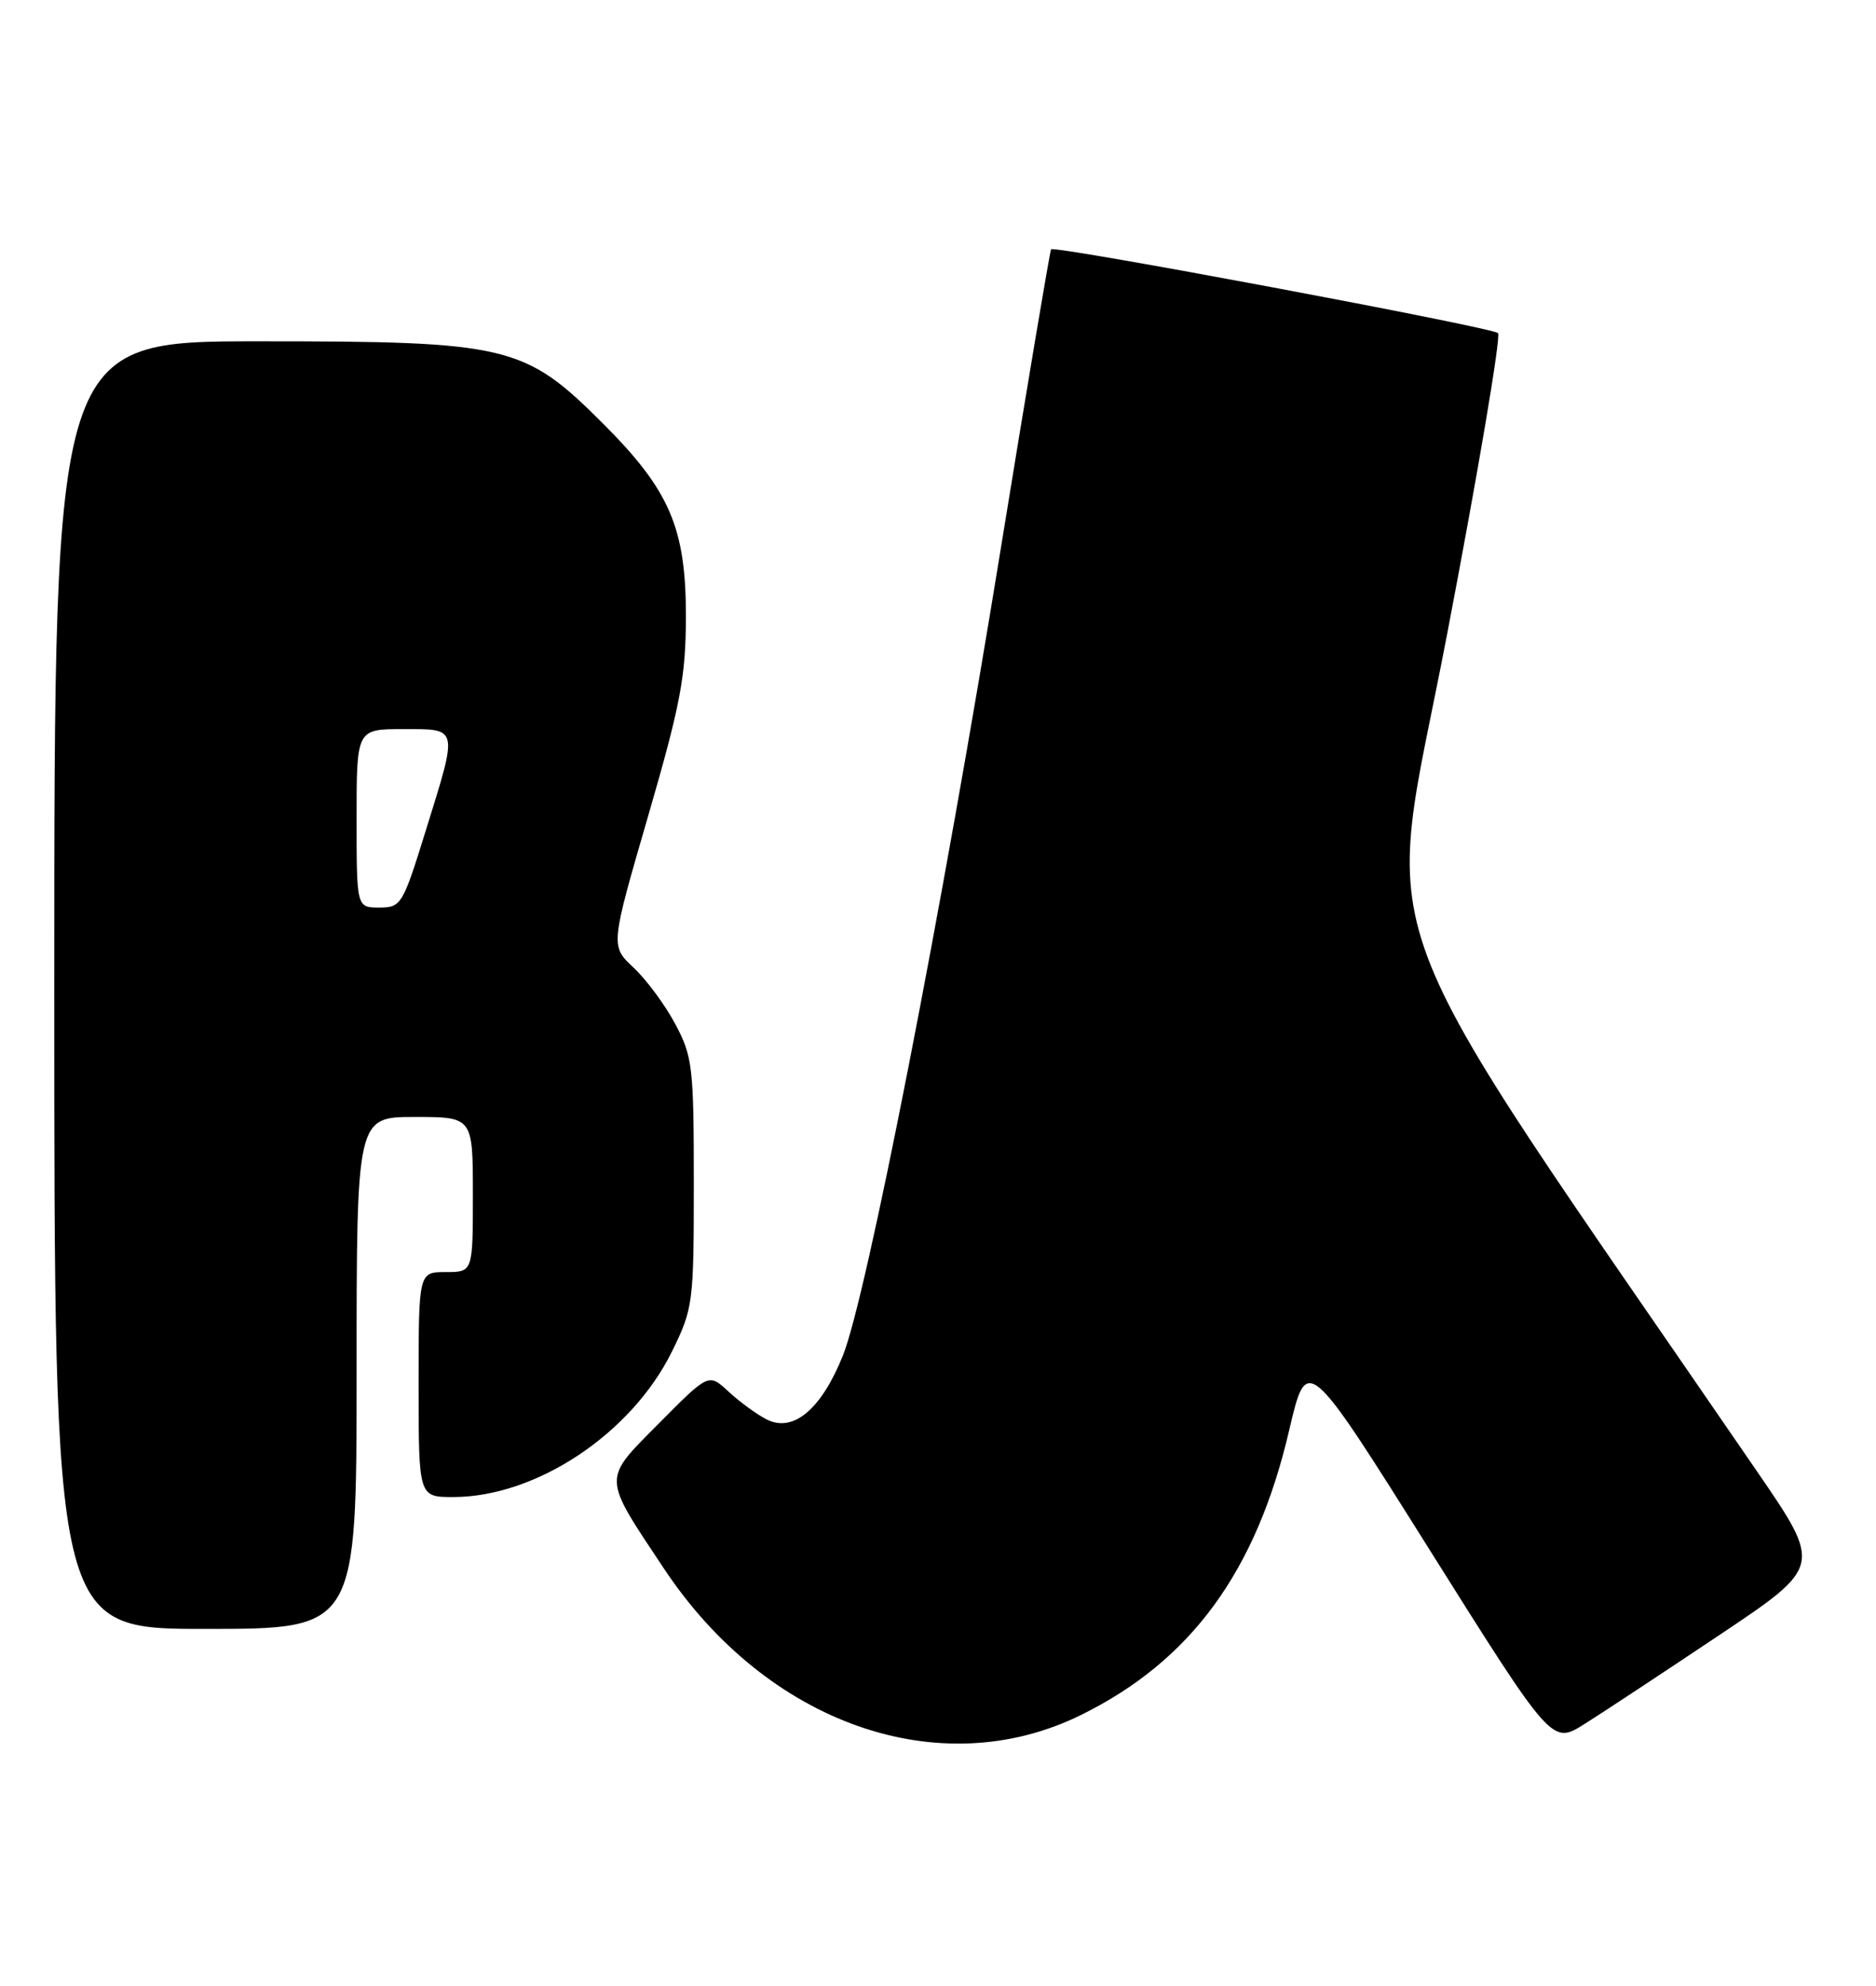 <?xml version="1.0" encoding="UTF-8" standalone="no"?>
<!DOCTYPE svg PUBLIC "-//W3C//DTD SVG 1.1//EN" "http://www.w3.org/Graphics/SVG/1.1/DTD/svg11.dtd" >
<svg xmlns="http://www.w3.org/2000/svg" xmlns:xlink="http://www.w3.org/1999/xlink" version="1.1" viewBox="0 0 242 256">
 <g >
 <path fill="currentColor"
d=" M 139.44 221.10 C 153.63 214.12 162.05 202.61 166.30 184.39 C 168.59 174.61 168.59 174.61 184.39 199.76 C 200.19 224.90 200.19 224.90 204.35 222.29 C 206.63 220.86 214.47 215.69 221.77 210.81 C 235.05 201.93 235.05 201.93 226.67 189.72 C 174.68 113.95 178.53 124.29 186.63 81.99 C 190.68 60.87 193.65 43.30 193.24 42.94 C 192.36 42.18 136.01 31.62 135.59 32.14 C 135.44 32.34 132.52 49.67 129.11 70.66 C 121.54 117.32 111.77 167.21 108.74 174.74 C 105.94 181.72 102.31 184.75 98.87 182.98 C 97.57 182.31 95.36 180.69 93.96 179.39 C 91.42 177.03 91.42 177.03 85.03 183.47 C 77.66 190.90 77.64 190.17 85.64 202.21 C 98.96 222.25 121.23 230.07 139.44 221.10 Z  M 46.00 177.00 C 46.00 144.00 46.00 144.00 53.50 144.00 C 61.00 144.00 61.00 144.00 61.00 154.00 C 61.00 164.00 61.00 164.00 57.50 164.00 C 54.00 164.00 54.00 164.00 54.00 178.50 C 54.00 193.00 54.00 193.00 58.46 193.00 C 69.19 193.00 81.49 184.81 86.70 174.20 C 89.41 168.68 89.50 168.00 89.50 152.50 C 89.50 137.56 89.34 136.20 87.11 132.02 C 85.80 129.56 83.38 126.29 81.73 124.75 C 78.74 121.95 78.74 121.95 83.60 105.23 C 87.80 90.76 88.46 87.28 88.48 79.50 C 88.49 68.07 86.41 63.22 77.78 54.60 C 67.66 44.49 65.61 44.00 33.46 44.00 C 7.00 44.00 7.00 44.00 7.00 127.00 C 7.00 210.00 7.00 210.00 26.50 210.00 C 46.00 210.00 46.00 210.00 46.00 177.00 Z  M 46.00 105.50 C 46.00 94.00 46.00 94.00 52.00 94.00 C 59.21 94.00 59.12 93.59 54.92 107.09 C 51.95 116.67 51.75 117.00 48.92 117.00 C 46.00 117.00 46.00 117.00 46.00 105.50 Z "/>
</g>
</svg>